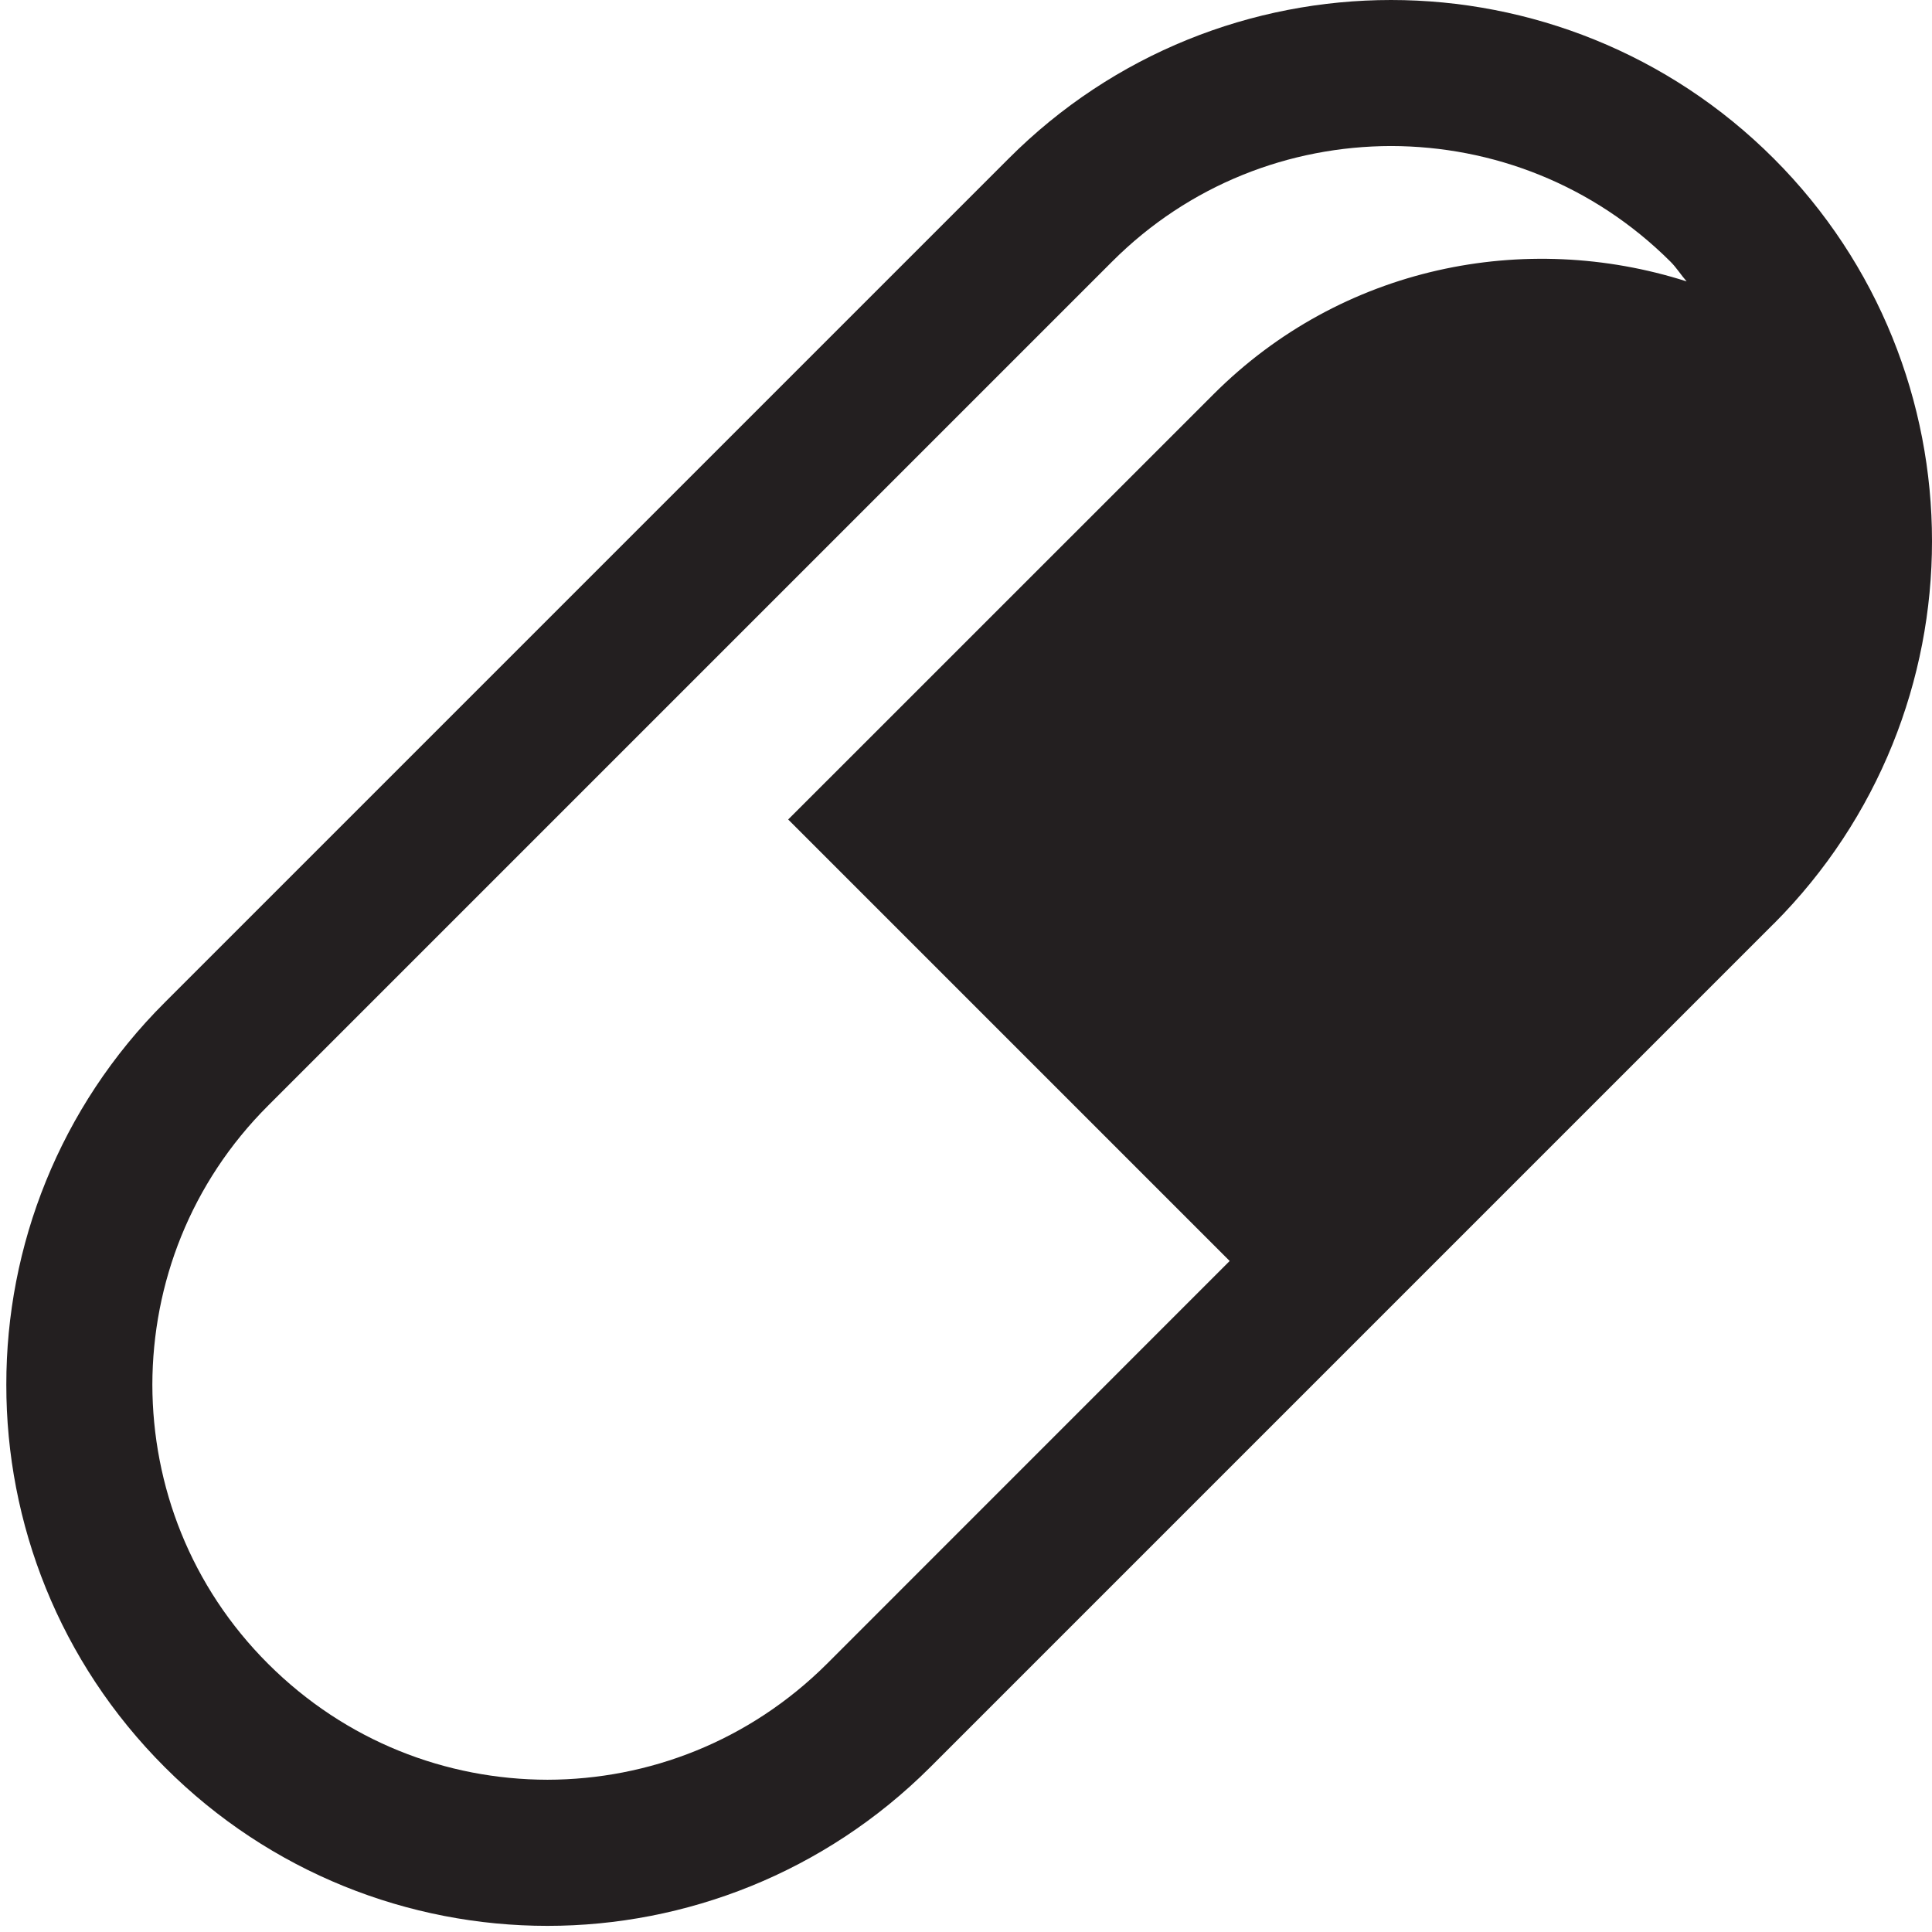 <?xml version="1.0" encoding="utf-8"?>
<!-- Generator: Adobe Illustrator 18.0.0, SVG Export Plug-In . SVG Version: 6.00 Build 0)  -->
<!DOCTYPE svg PUBLIC "-//W3C//DTD SVG 1.1//EN" "http://www.w3.org/Graphics/SVG/1.1/DTD/svg11.dtd">
<svg version="1.1" xmlns="http://www.w3.org/2000/svg" xmlns:xlink="http://www.w3.org/1999/xlink" x="0px" y="0px"
	 viewBox="0 0 2048 2048" enable-background="new 0 0 2048 2048" xml:space="preserve">
<g id="Guides">
</g>
<g id="Example_Icon" display="none">
	<g id="icomoon-ignore" display="inline">
	</g>
	<path display="inline" d="M1862.2,1920H512V128h714v1041l173.5-231.3h115.7l173.5,231.3V128h173.5c32,0,57.8,25.9,57.8,57.8v1676.3
		C1920,1894.2,1894.2,1920,1862.2,1920z M128,1862.2V185.8c0-31.9,25.9-57.8,57.8-57.8H384v1792H185.8
		C153.9,1920,128,1894.2,128,1862.2z"/>
</g>
<g id="Notes">
	<path fill="#231F20" d="M580.3,2041.5c146.5,0,293.7-56.4,405.6-168l894.3-894.3h0.1C1991.9,867.3,2048.1,720,2048,573.6
		c0.1-146.6-56.1-293.9-167.8-405.6C1768.4,56.2,1621.1,0,1474.6,0C1328,0,1180.7,56.2,1069,168.3l-894.1,894.1
		C62.9,1174,6.5,1321.3,6.7,1467.8c-0.2,146.6,56,293.7,168.1,405.6C286.6,1985.3,433.7,2041.5,580.3,2041.5z M284.3,1171.9
		l894.3-894.3c81.8-82,188.5-122.6,296-122.8c107.5,0.2,214.1,40.8,296.2,122.6c6.5,6.5,11.1,14.1,17.1,20.9
		c-171.3-54.7-365.7-16.2-501.5,119.6L835.5,868.7l115.9,115.9l352.1,352.1l-427,427.1c-82.3,81.9-188.9,122.6-296.2,122.8
		c-107.4-0.2-213.8-40.8-296-122.8c-82.2-82-122.6-188.7-122.8-296C161.7,1360.5,202.2,1253.8,284.3,1171.9z"/>
</g>
</svg>
